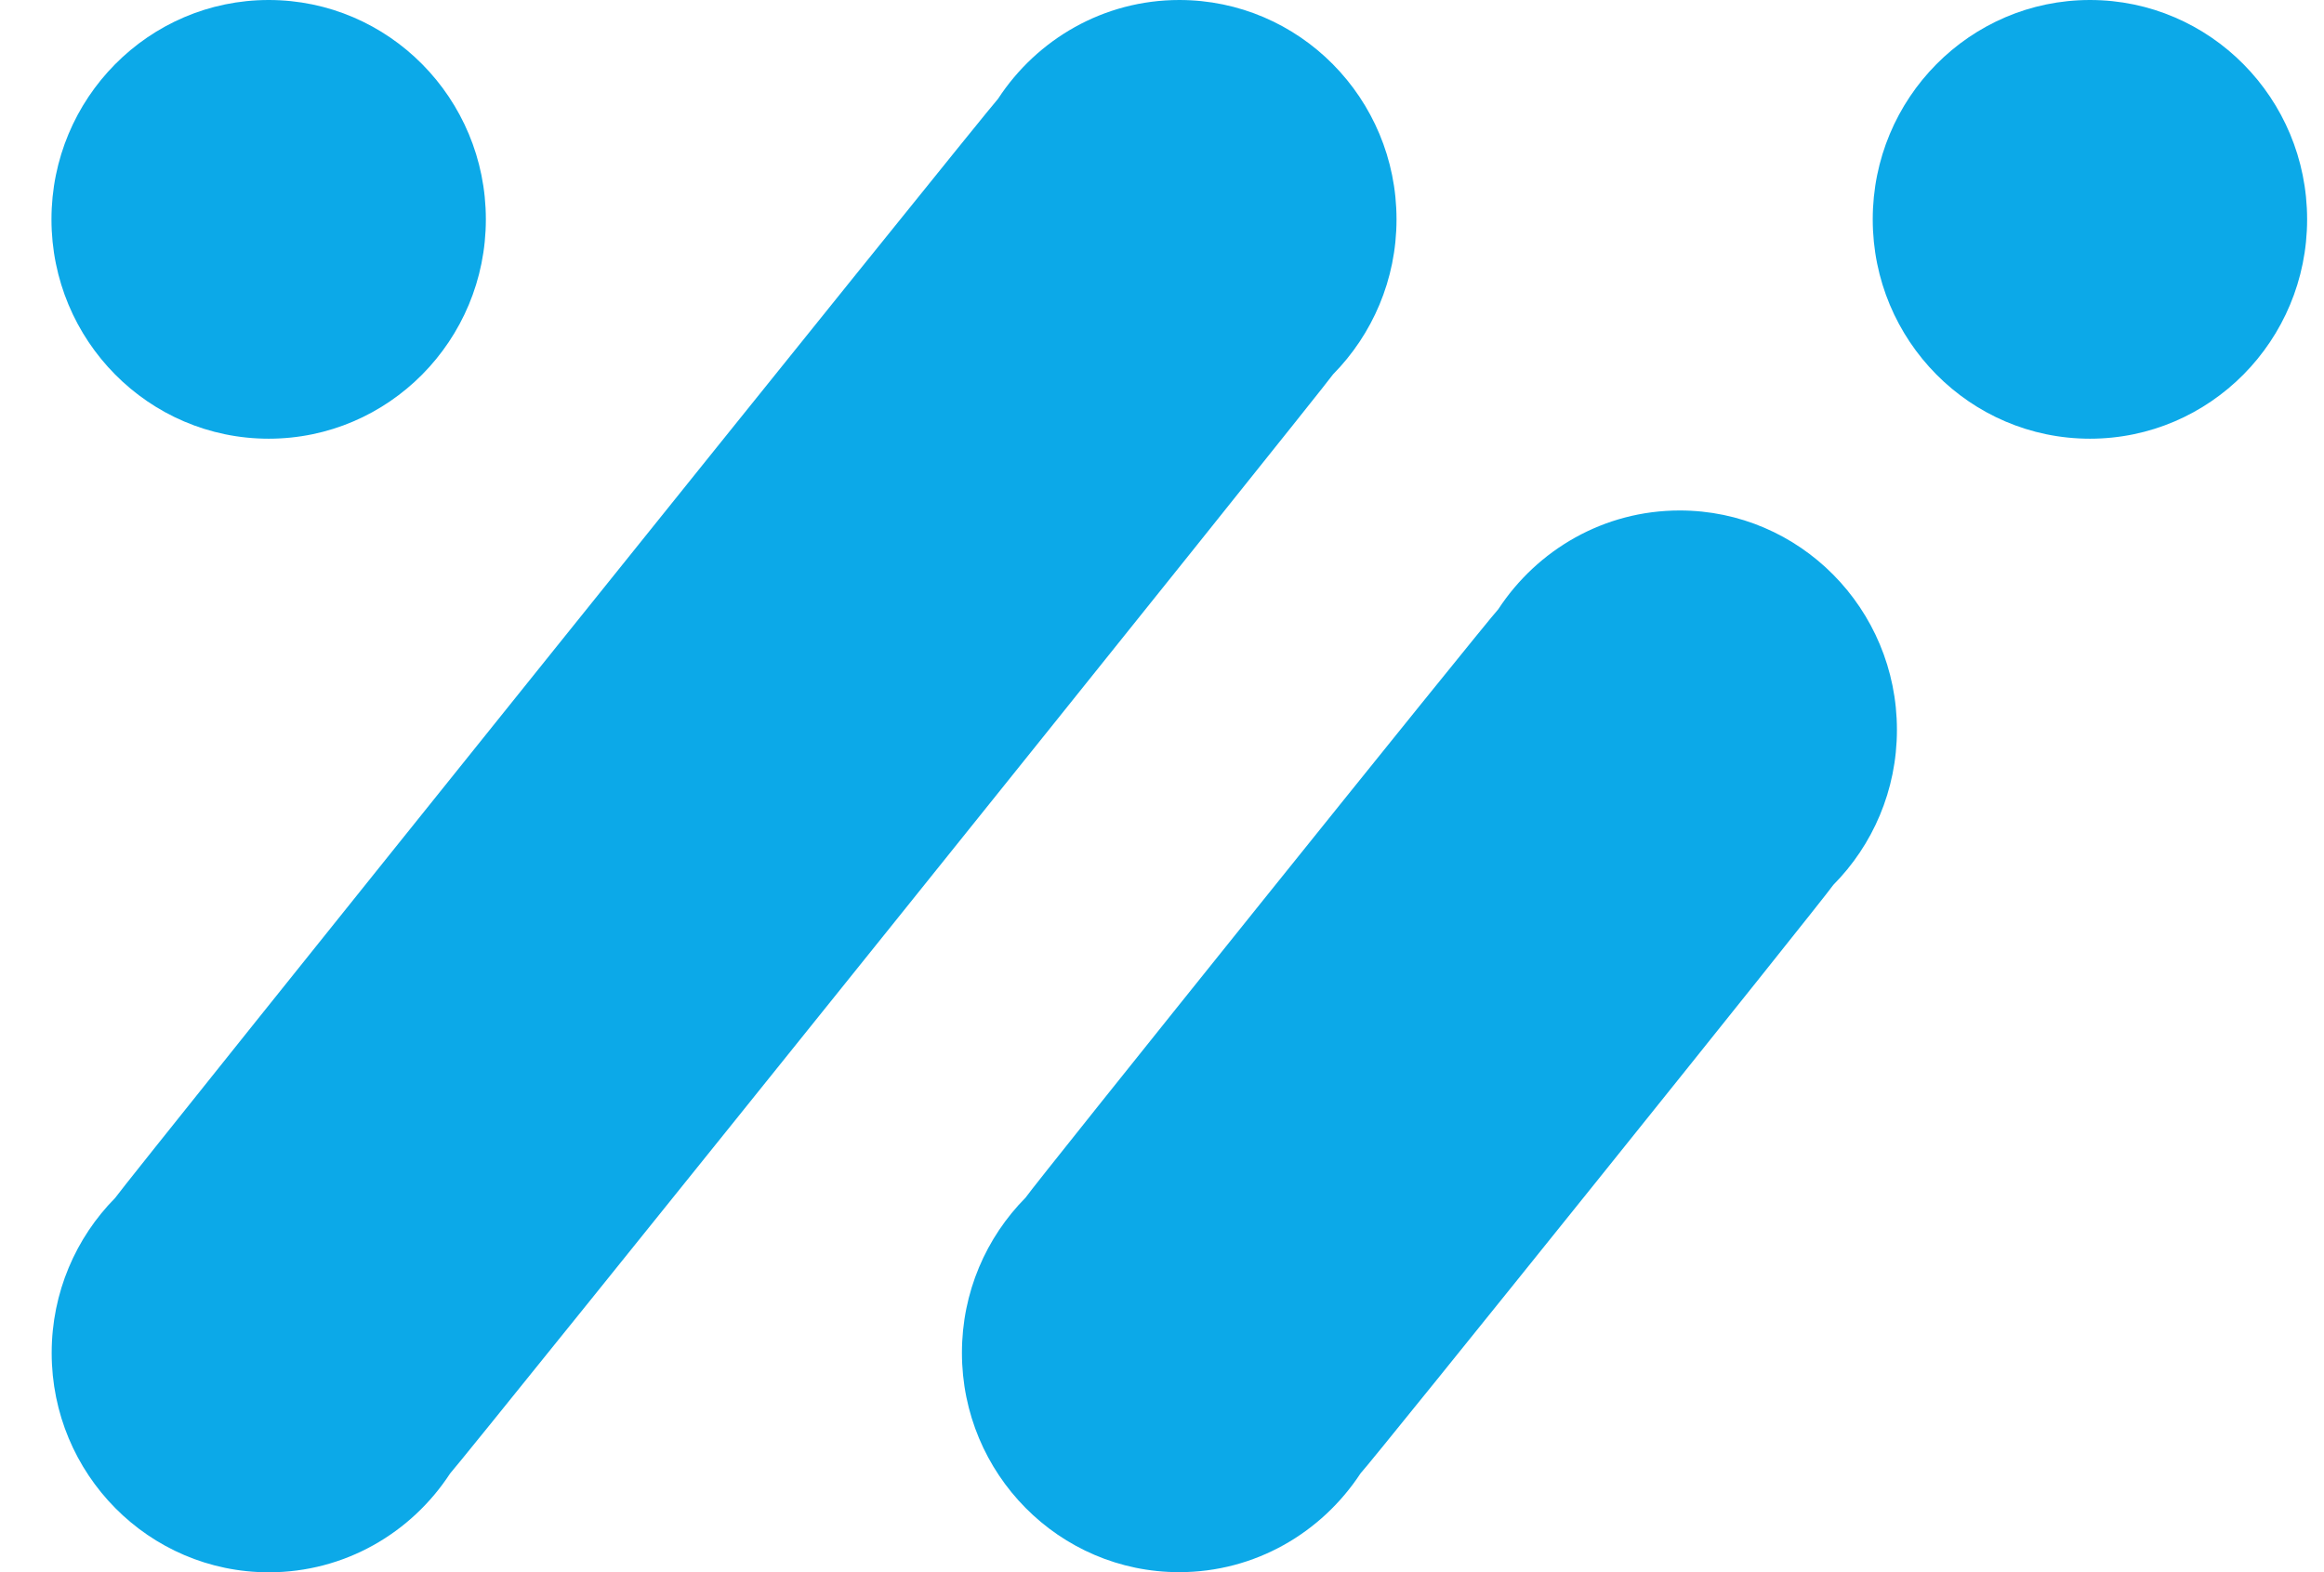 <svg width="34" height="23" viewBox="0 0 34 23" fill="none" xmlns="http://www.w3.org/2000/svg">
<g clip-path="url(#clip0_83_487)">
<path d="M19.503 5.476C20.075 4.896 20.431 4.094 20.431 3.209C20.431 1.437 19.008 0 17.253 0C16.144 0 15.169 0.576 14.601 1.446C14.45 1.599 1.801 17.345 1.684 17.526C1.111 18.106 0.756 18.908 0.756 19.793C0.756 21.566 2.178 23.002 3.933 23.002C5.042 23.002 6.018 22.427 6.585 21.556C6.736 21.404 19.385 5.657 19.503 5.476Z" fill="#0CA9E8"/>
<path d="M26.821 12.946C27.396 12.366 27.752 11.564 27.752 10.677C27.752 8.905 26.329 7.468 24.574 7.468C23.465 7.468 22.489 8.043 21.919 8.914C21.766 9.069 15.124 17.338 15.004 17.521C14.429 18.102 14.073 18.903 14.073 19.791C14.073 21.563 15.496 23 17.251 23C18.36 23 19.335 22.424 19.905 21.554C20.059 21.399 26.701 13.13 26.821 12.946Z" fill="#0CA9E8"/>
<path d="M33.753 3.209C33.753 4.982 32.331 6.418 30.576 6.418C28.821 6.418 27.398 4.982 27.398 3.209C27.398 1.437 28.821 0 30.576 0C32.331 0 33.753 1.437 33.753 3.209Z" fill="#0CA9E8"/>
<path d="M7.108 3.209C7.108 4.982 5.686 6.418 3.931 6.418C2.176 6.418 0.753 4.982 0.753 3.209C0.753 1.437 2.176 0 3.931 0C5.686 0 7.108 1.437 7.108 3.209Z" fill="#0CA9E8"/>
</g>
<defs>
<clipPath id="clip0_83_487">
<rect width="33" height="23" fill="white" transform="translate(0.753)"/>
</clipPath>
</defs>
</svg>
